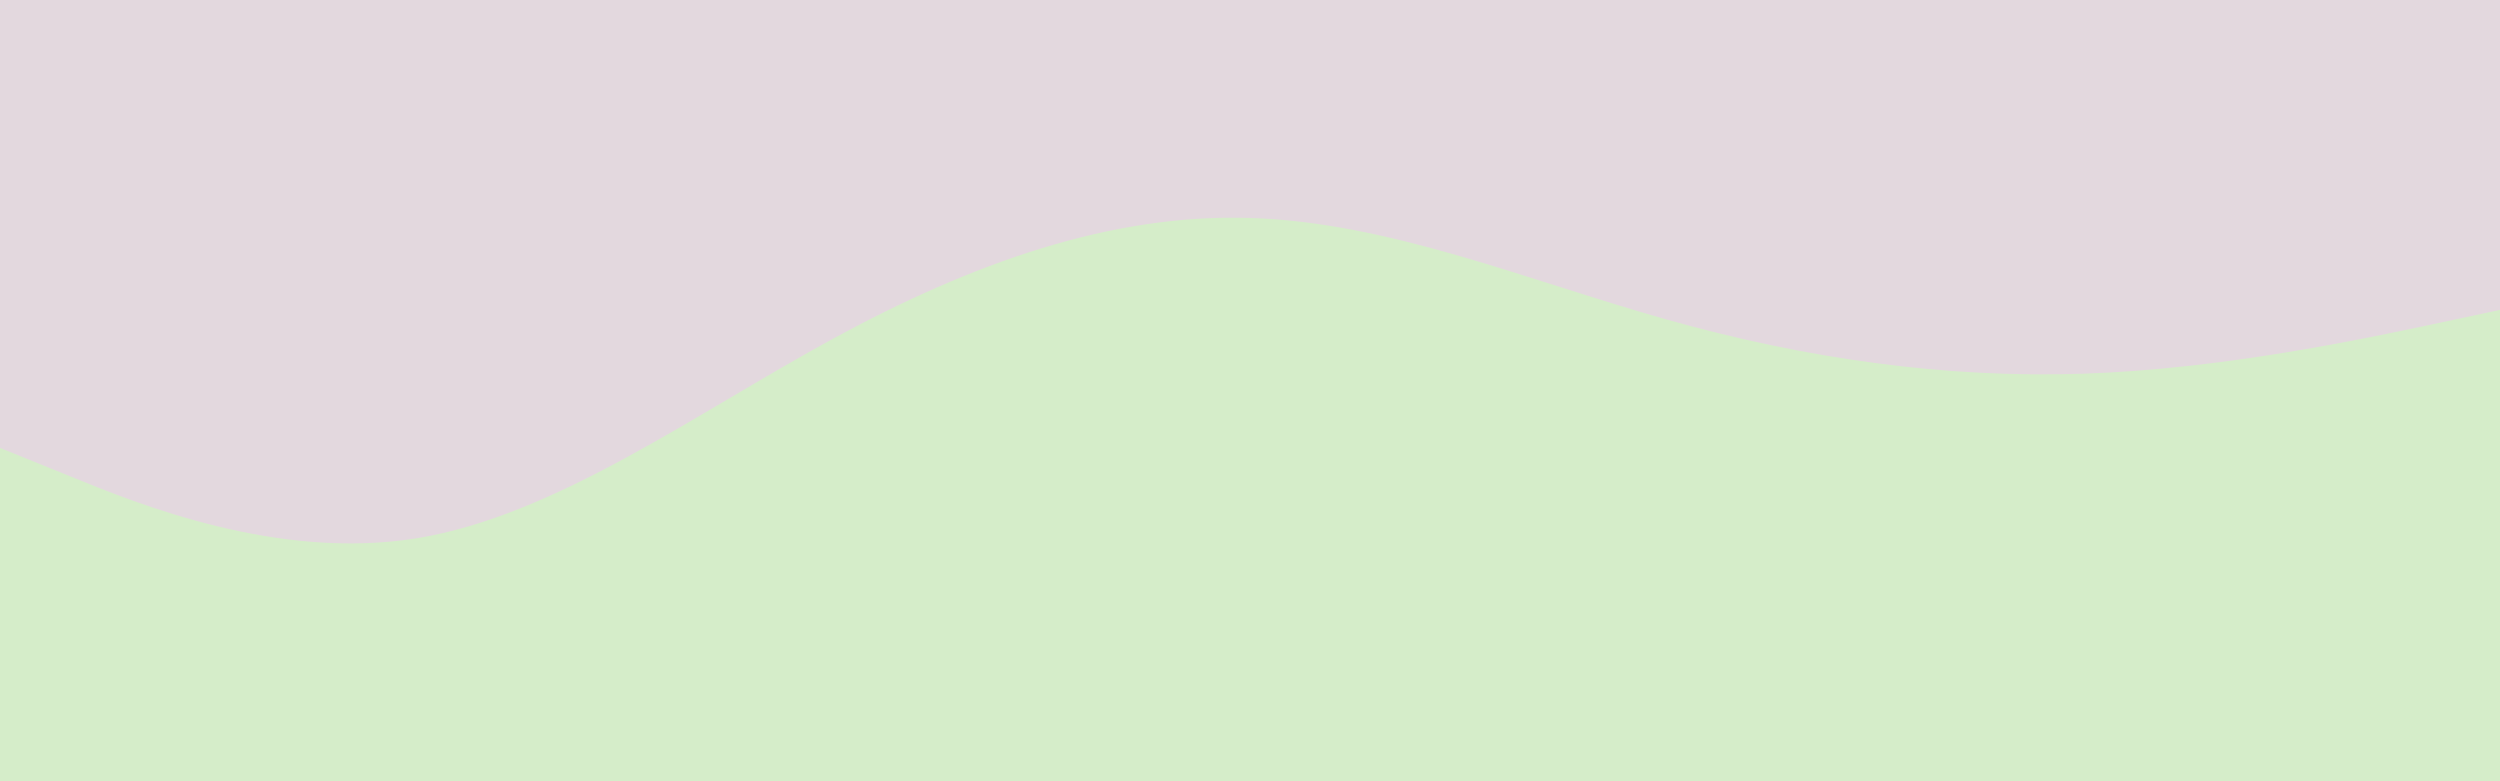 <svg id="visual" viewBox="0 0 960 300" width="960" height="300" xmlns="http://www.w3.org/2000/svg" xmlns:xlink="http://www.w3.org/1999/xlink" version="1.1"><rect x="0" y="0" width="960" height="300" fill="#e3d8de"></rect><path d="M0 172L26.7 182.8C53.3 193.7 106.7 215.3 160 206.7C213.3 198 266.7 159 320 130C373.3 101 426.7 82 480 83.7C533.3 85.3 586.7 107.7 640 122.7C693.3 137.7 746.7 145.3 800 143.5C853.3 141.7 906.7 130.3 933.3 124.7L960 119L960 301L933.3 301C906.7 301 853.3 301 800 301C746.7 301 693.3 301 640 301C586.7 301 533.3 301 480 301C426.7 301 373.3 301 320 301C266.7 301 213.3 301 160 301C106.7 301 53.3 301 26.7 301L0 301Z" fill="#d5edc9" stroke-linecap="round" stroke-linejoin="miter"></path></svg>